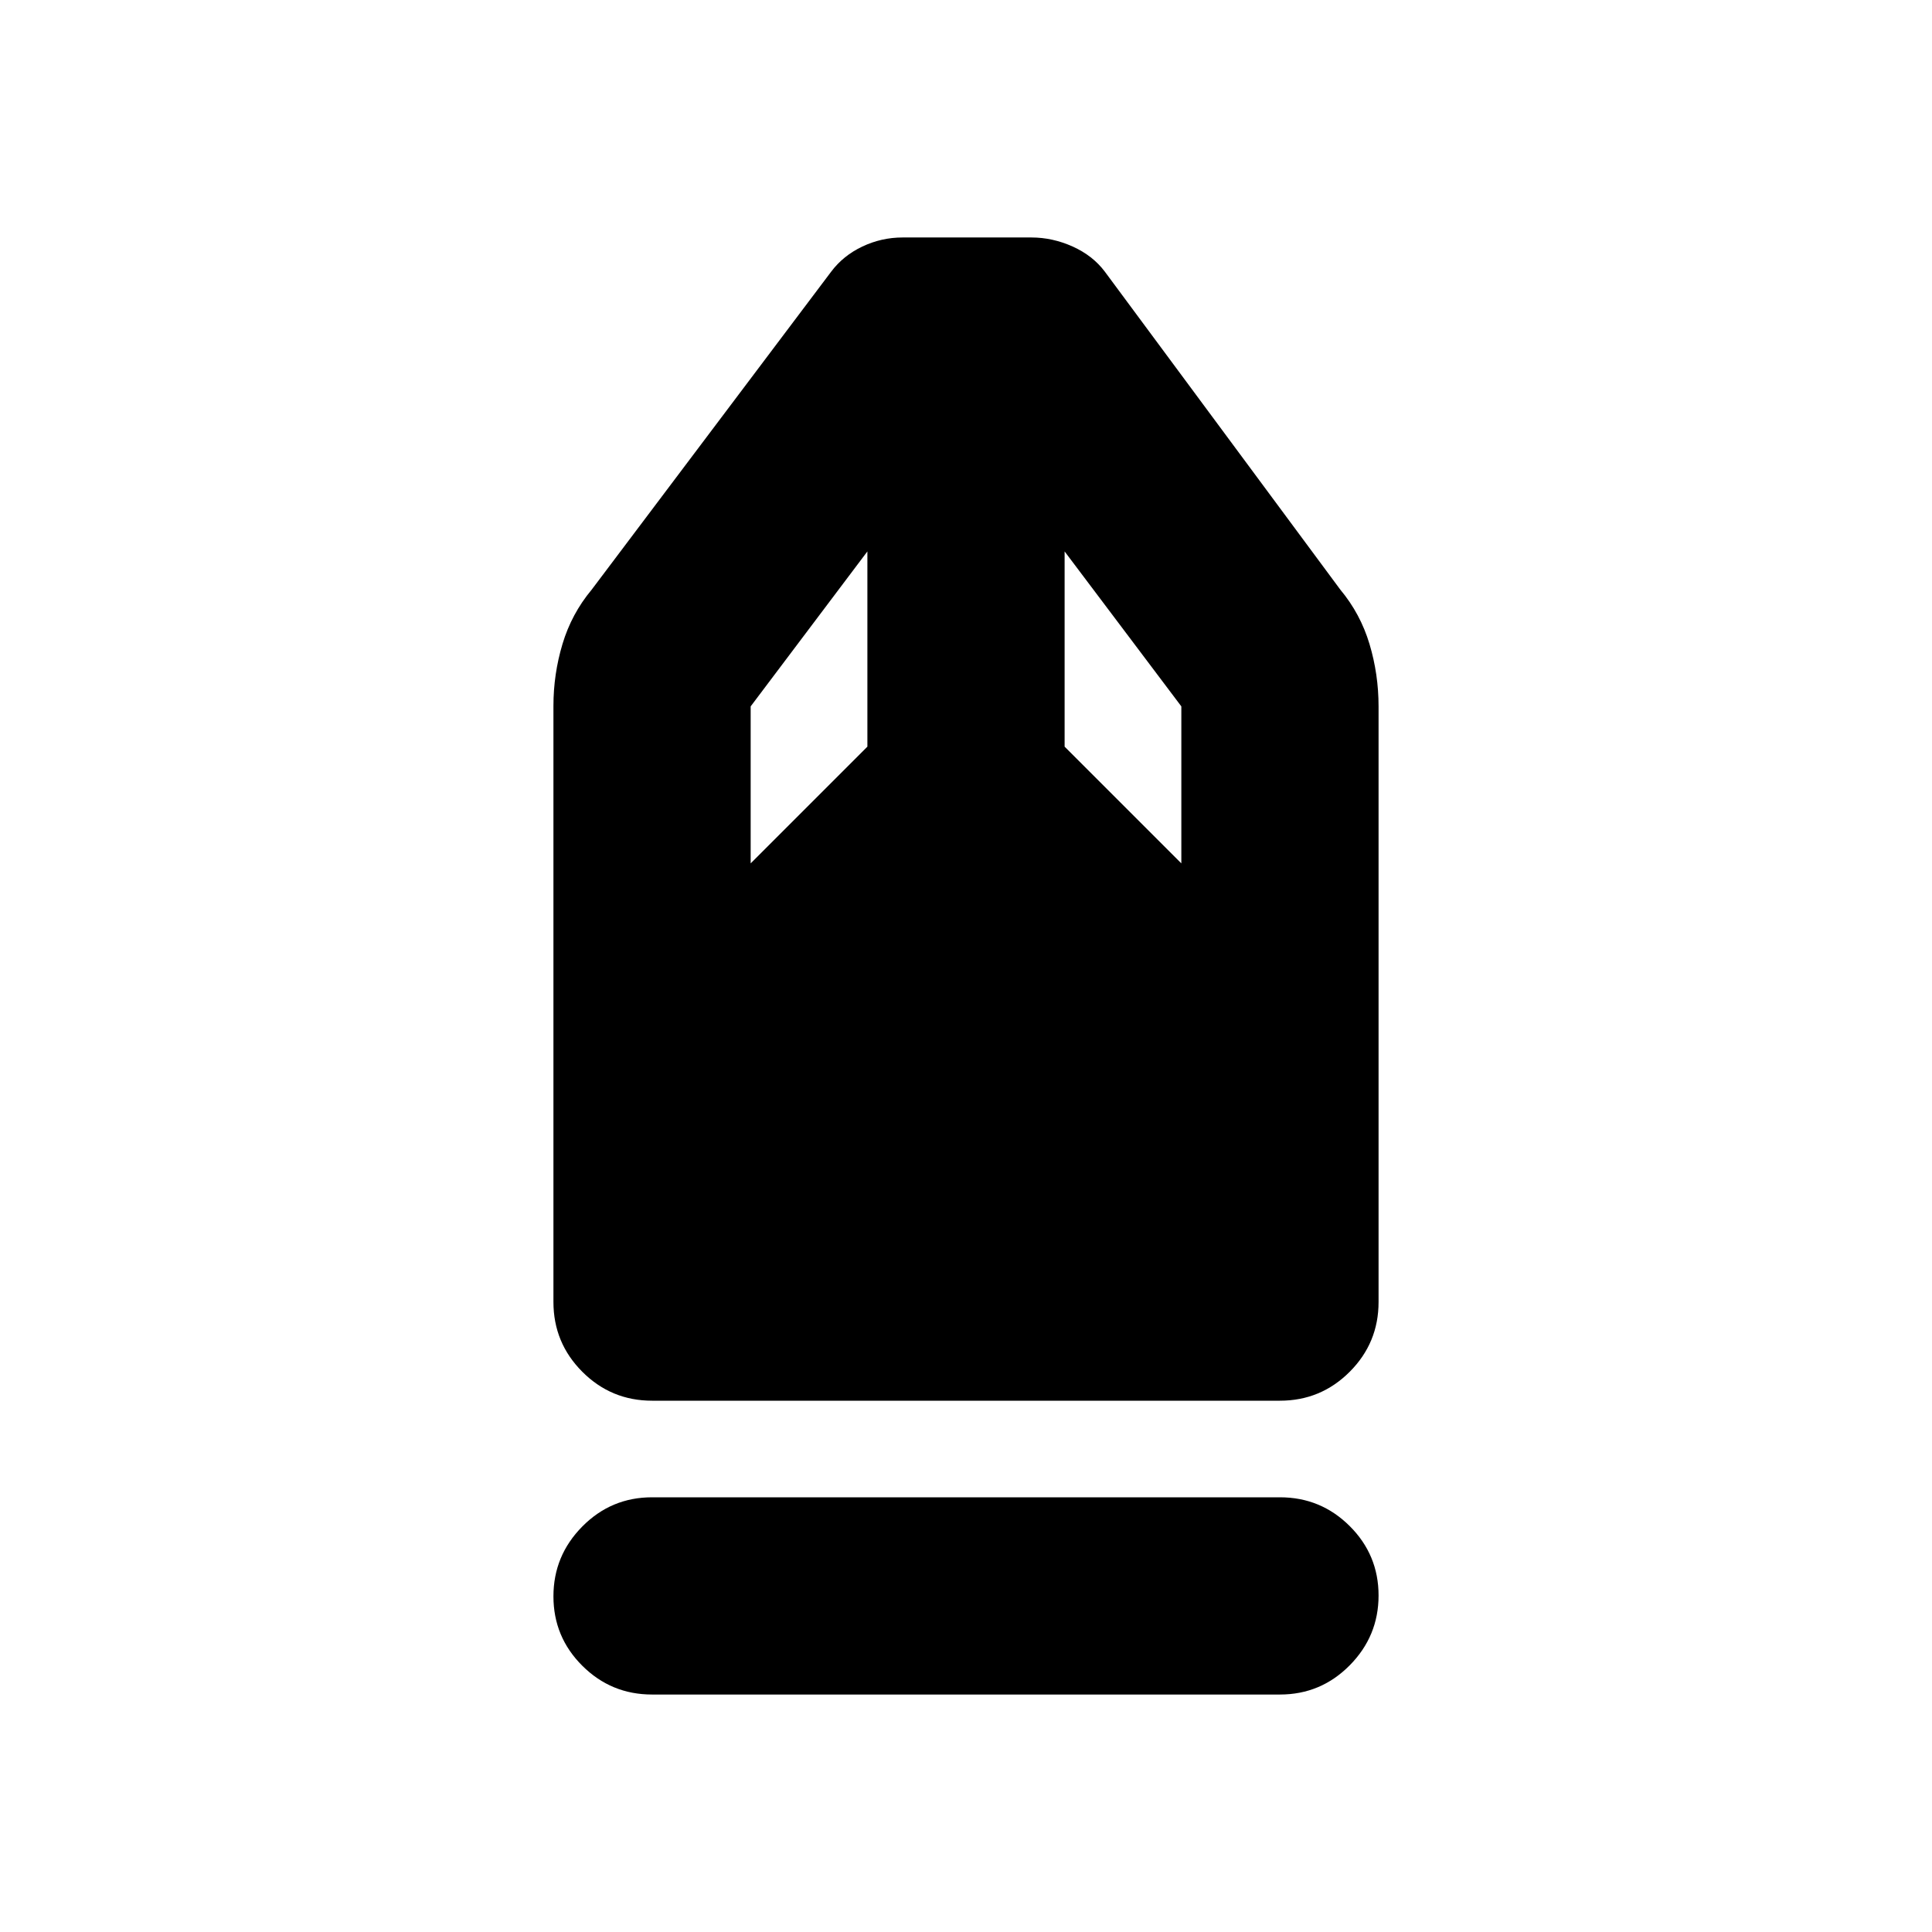 <svg xmlns="http://www.w3.org/2000/svg" height="20" viewBox="0 -960 960 960" width="20"><path d="M324-118q-20.3 0-34.65-14.29Q275-146.58 275-166.79t14.35-34.71Q303.7-216 324-216h312q20.3 0 34.65 14.29Q685-187.42 685-167.21t-14.35 34.71Q656.3-118 636-118H324Zm0-146q-20.3 0-34.65-14.37Q275-292.74 275-313.06v-296.22q0-15.72 4.5-30.72 4.5-15 14.5-27l119-158q6-8 15.5-12.5t20-4.5h64q10.5 0 20.5 4.5t16 12.5l117 158q10 12 14.5 27.03Q685-624.95 685-609v295.97q0 20.31-14.35 34.67Q656.3-264 636-264H324Zm49-267 58-58v-97l-58 77v78Zm214 0v-78l-58-77v97l58 58Z"/></svg>